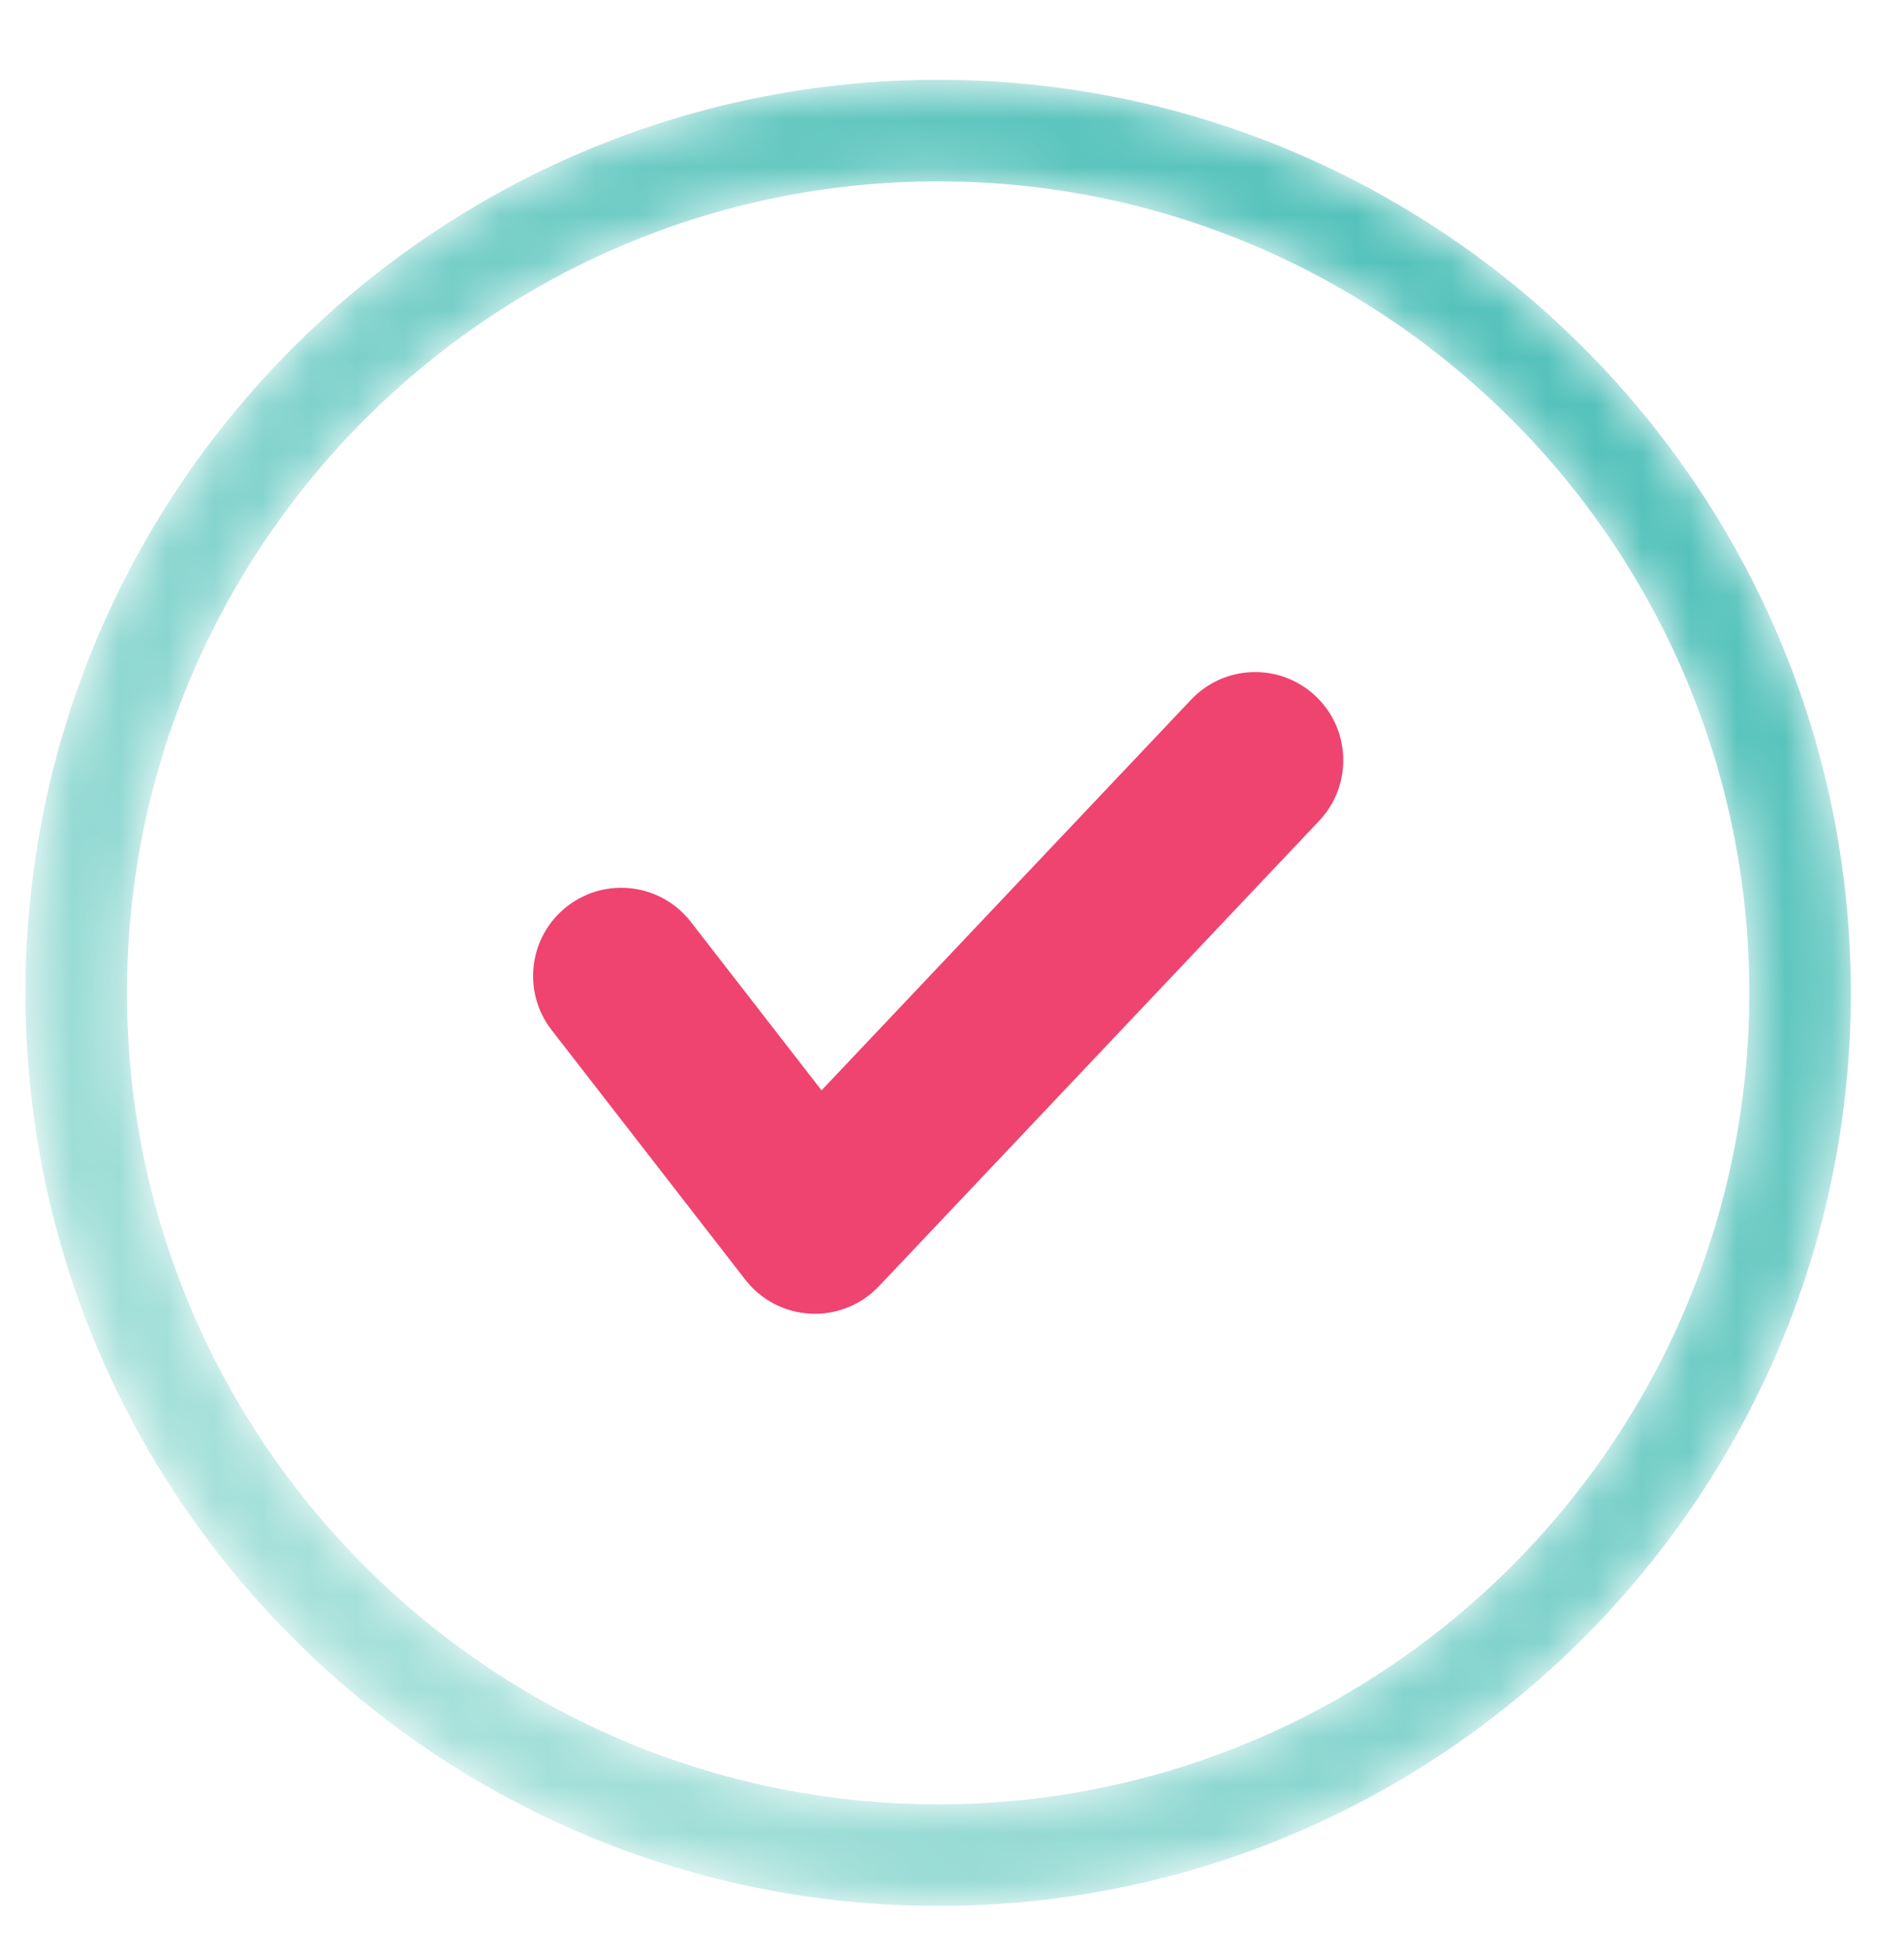 <svg width="40" height="41" viewBox="0 0 40 41" fill="none" xmlns="http://www.w3.org/2000/svg">
<mask id="mask0_2754_11765" style="mask-type:luminance" maskUnits="userSpaceOnUse" x="0" y="1" width="39" height="40">
<path fill-rule="evenodd" clip-rule="evenodd" d="M19.709 1.676C9.137 1.676 0.535 10.277 0.535 20.85C0.535 31.422 9.137 40.024 19.709 40.024C30.282 40.024 38.883 31.422 38.883 20.85C38.883 10.277 30.282 1.676 19.709 1.676ZM2.668 20.85C2.668 11.454 10.313 3.809 19.709 3.809C29.106 3.809 36.75 11.454 36.75 20.85C36.75 30.246 29.106 37.891 19.709 37.891C10.313 37.891 2.668 30.246 2.668 20.85Z" fill="white"/>
</mask>
<g mask="url(#mask0_2754_11765)">
<path fill-rule="evenodd" clip-rule="evenodd" d="M19.709 1.676C9.137 1.676 0.535 10.277 0.535 20.85C0.535 31.422 9.137 40.024 19.709 40.024C30.282 40.024 38.883 31.422 38.883 20.85C38.883 10.277 30.282 1.676 19.709 1.676ZM2.668 20.85C2.668 11.454 10.313 3.809 19.709 3.809C29.106 3.809 36.75 11.454 36.75 20.85C36.75 30.246 29.106 37.891 19.709 37.891C10.313 37.891 2.668 30.246 2.668 20.85Z" fill="url(#paint0_linear_2754_11765)"/>
</g>
<path fill-rule="evenodd" clip-rule="evenodd" d="M17.12 27.59C17.089 27.59 17.059 27.589 17.029 27.587C16.489 27.561 15.988 27.3 15.657 26.873L11.588 21.63C10.961 20.822 11.108 19.659 11.916 19.032C12.724 18.405 13.887 18.552 14.514 19.36L17.259 22.897L25.023 14.693C25.726 13.95 26.898 13.917 27.641 14.62C28.384 15.323 28.416 16.495 27.713 17.238L18.465 27.011C18.114 27.381 17.627 27.59 17.12 27.59Z" fill="#EF4470"/>
<defs>
<linearGradient id="paint0_linear_2754_11765" x1="19.709" y1="47.953" x2="46.813" y2="20.85" gradientUnits="userSpaceOnUse">
<stop stop-color="#A8E1DB"/>
<stop offset="1" stop-color="#52C1BA"/>
</linearGradient>
</defs>
</svg>
